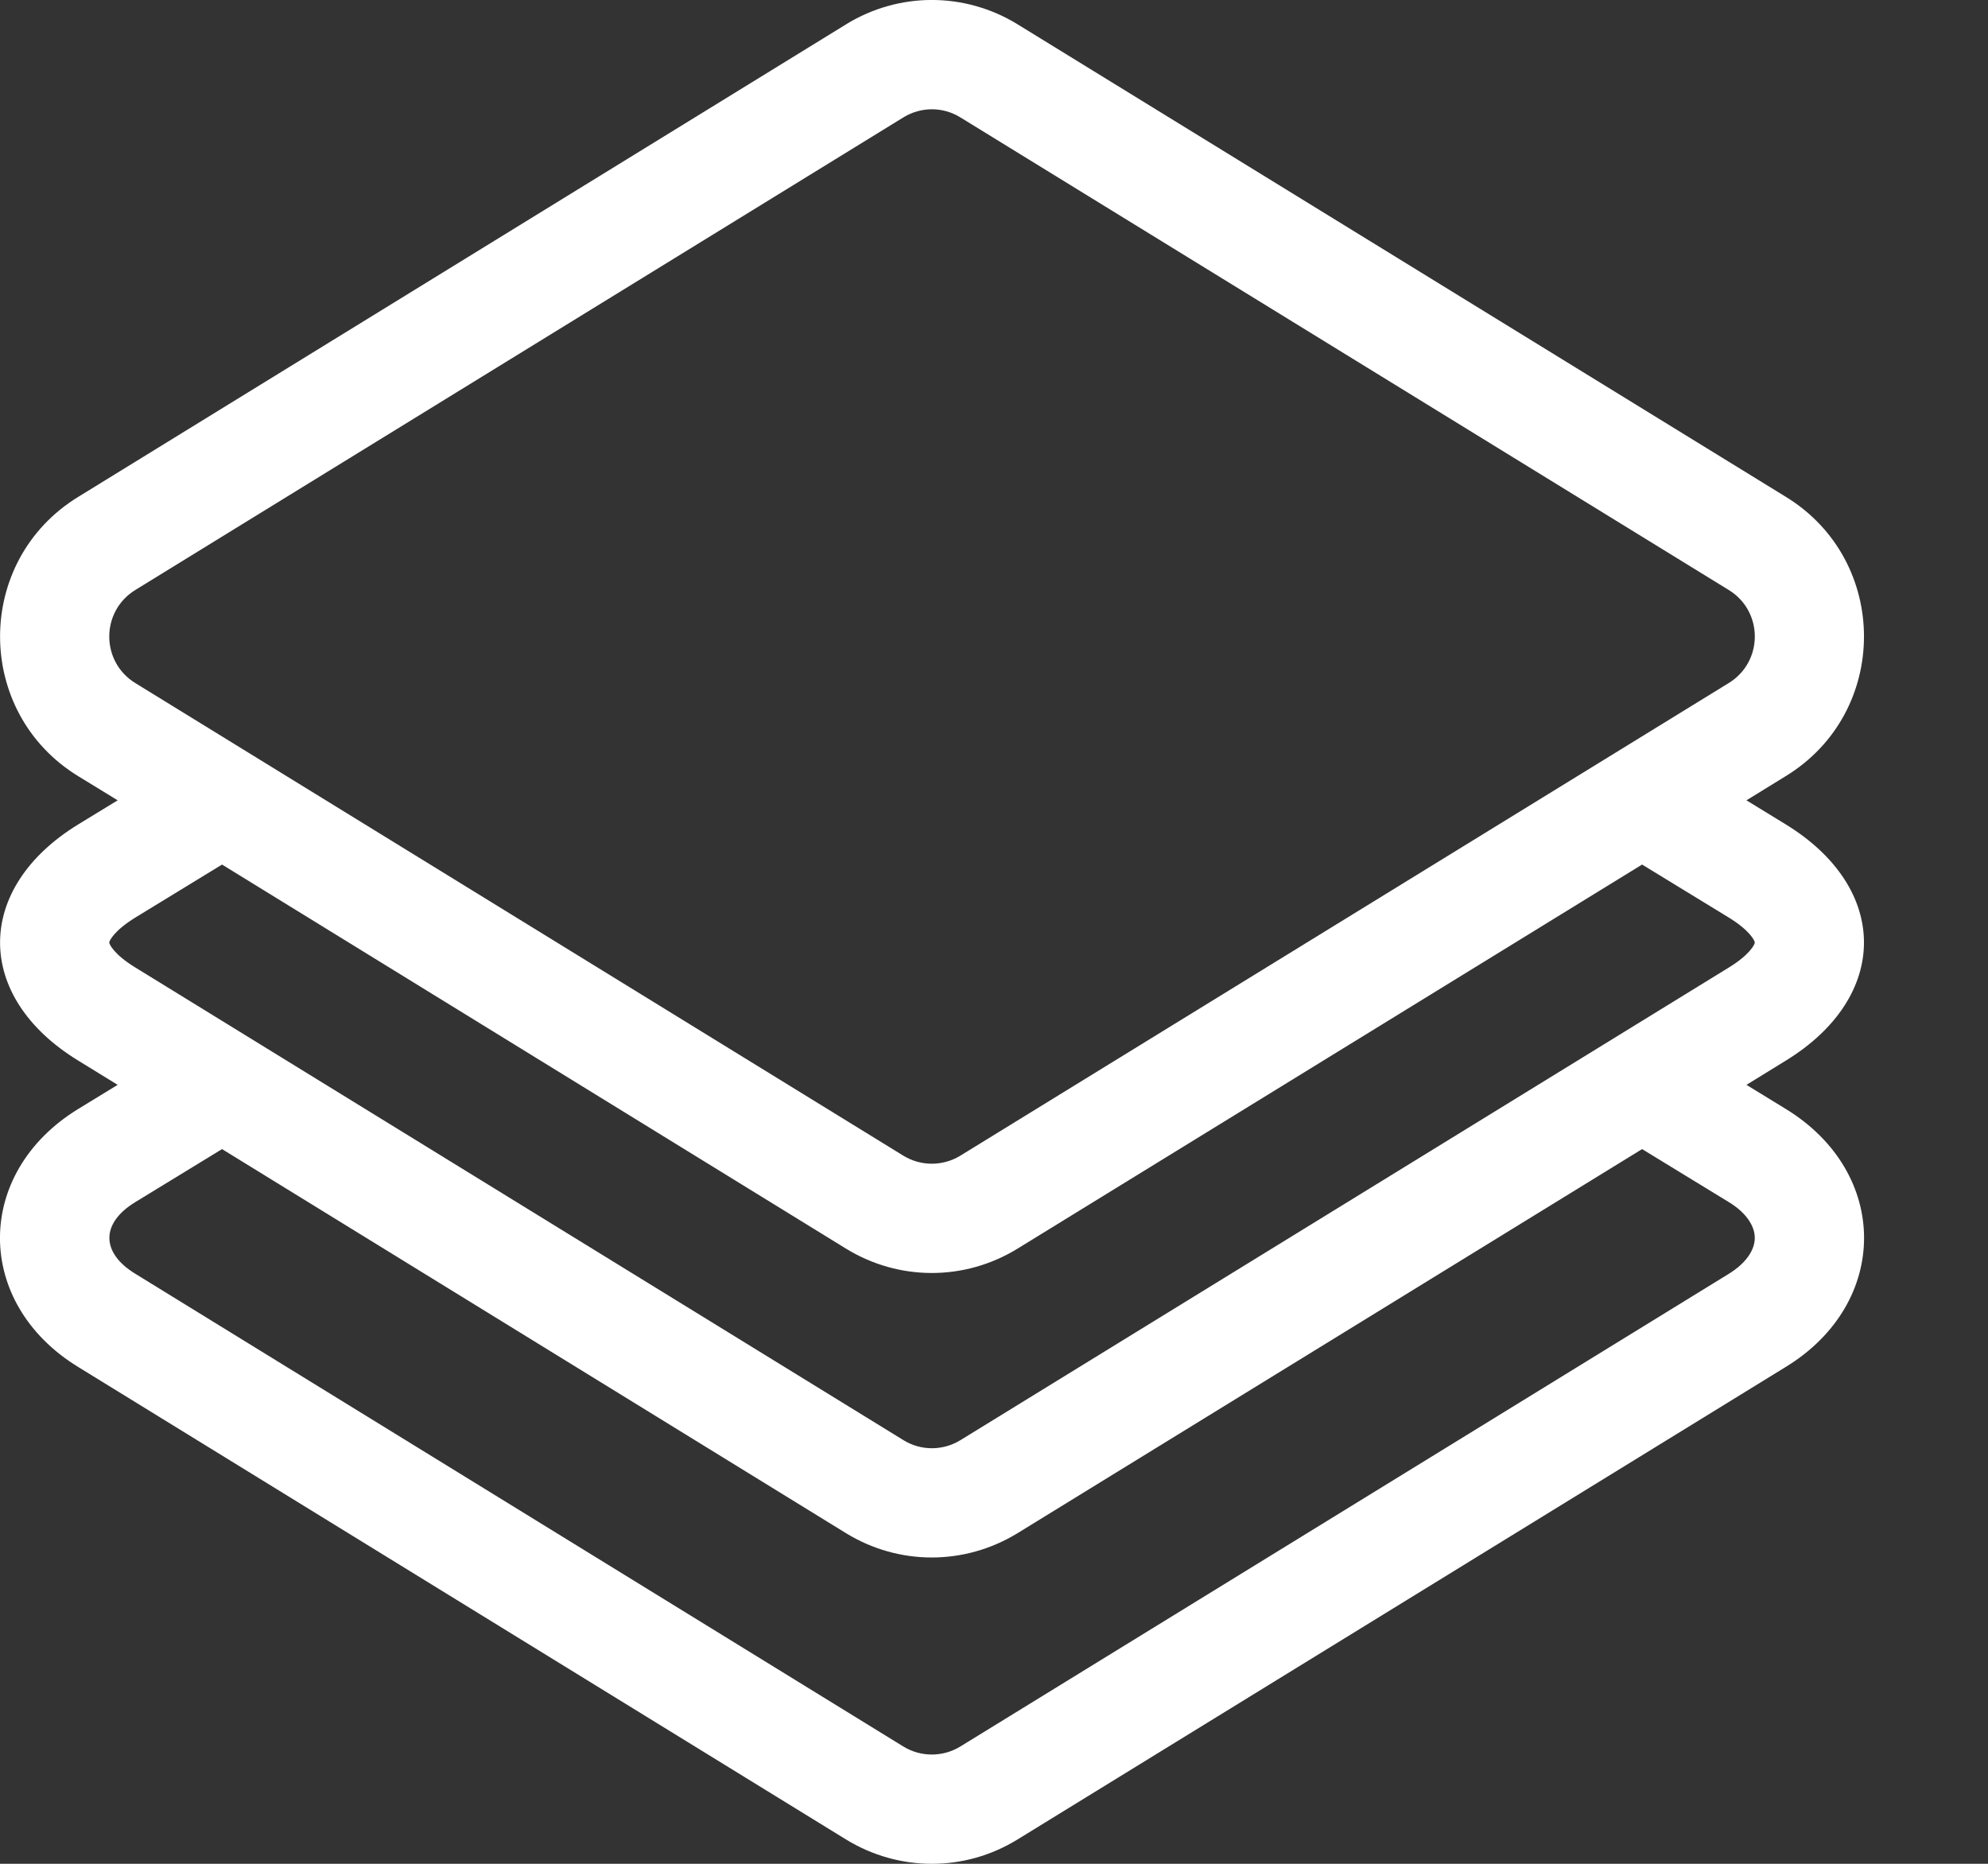 <svg width="16" height="15" viewBox="0 0 16 15" fill="none" xmlns="http://www.w3.org/2000/svg">
<rect x="0" y="0" width="16" height="15" fill="#333333" stroke="none"/>
<path fill-rule="evenodd" clip-rule="evenodd" d="M14.056 8.731L14.371 8.924C15.213 9.438 15.213 10.488 14.371 11.002L8.188 14.805C7.759 15.068 7.232 15.062 6.812 14.806L0.63 11.002C-0.21 10.488 -0.211 9.439 0.631 8.924L0.947 8.731L0.63 8.536C-0.211 8.022 -0.208 7.147 0.631 6.634L0.947 6.441L0.63 6.247C-0.208 5.734 -0.211 4.513 0.631 3.998L6.811 0.195L6.812 0.194C7.236 -0.065 7.763 -0.065 8.187 0.194L14.372 3.998C15.211 4.511 15.213 5.733 14.371 6.247L14.056 6.441L14.371 6.634C15.213 7.149 15.211 8.023 14.371 8.537L14.056 8.731ZM7.272 0.944L1.091 4.747C0.808 4.92 0.81 5.327 1.09 5.498L7.272 9.302C7.412 9.387 7.588 9.387 7.729 9.301L13.912 5.498C14.194 5.326 14.193 4.919 13.913 4.748L7.728 0.944C7.588 0.858 7.413 0.858 7.272 0.944L7.272 0.944ZM0.879 7.586C0.88 7.571 0.919 7.489 1.09 7.384L1.787 6.958L6.812 10.051C7.233 10.308 7.76 10.312 8.188 10.05L13.216 6.958L13.913 7.384C14.084 7.489 14.123 7.571 14.123 7.586C14.123 7.6 14.084 7.683 13.912 7.788L7.729 11.591C7.588 11.677 7.412 11.677 7.272 11.591L1.09 7.787C0.919 7.683 0.88 7.6 0.879 7.586ZM7.729 14.056L13.912 10.253C14.046 10.171 14.123 10.065 14.123 9.963C14.123 9.861 14.047 9.755 13.913 9.674L13.216 9.248L8.188 12.34C7.76 12.601 7.233 12.598 6.812 12.341L1.787 9.248L1.09 9.674C0.81 9.844 0.811 10.082 1.09 10.252L7.272 14.057C7.412 14.142 7.588 14.142 7.729 14.056Z" fill="white"/>
</svg>
